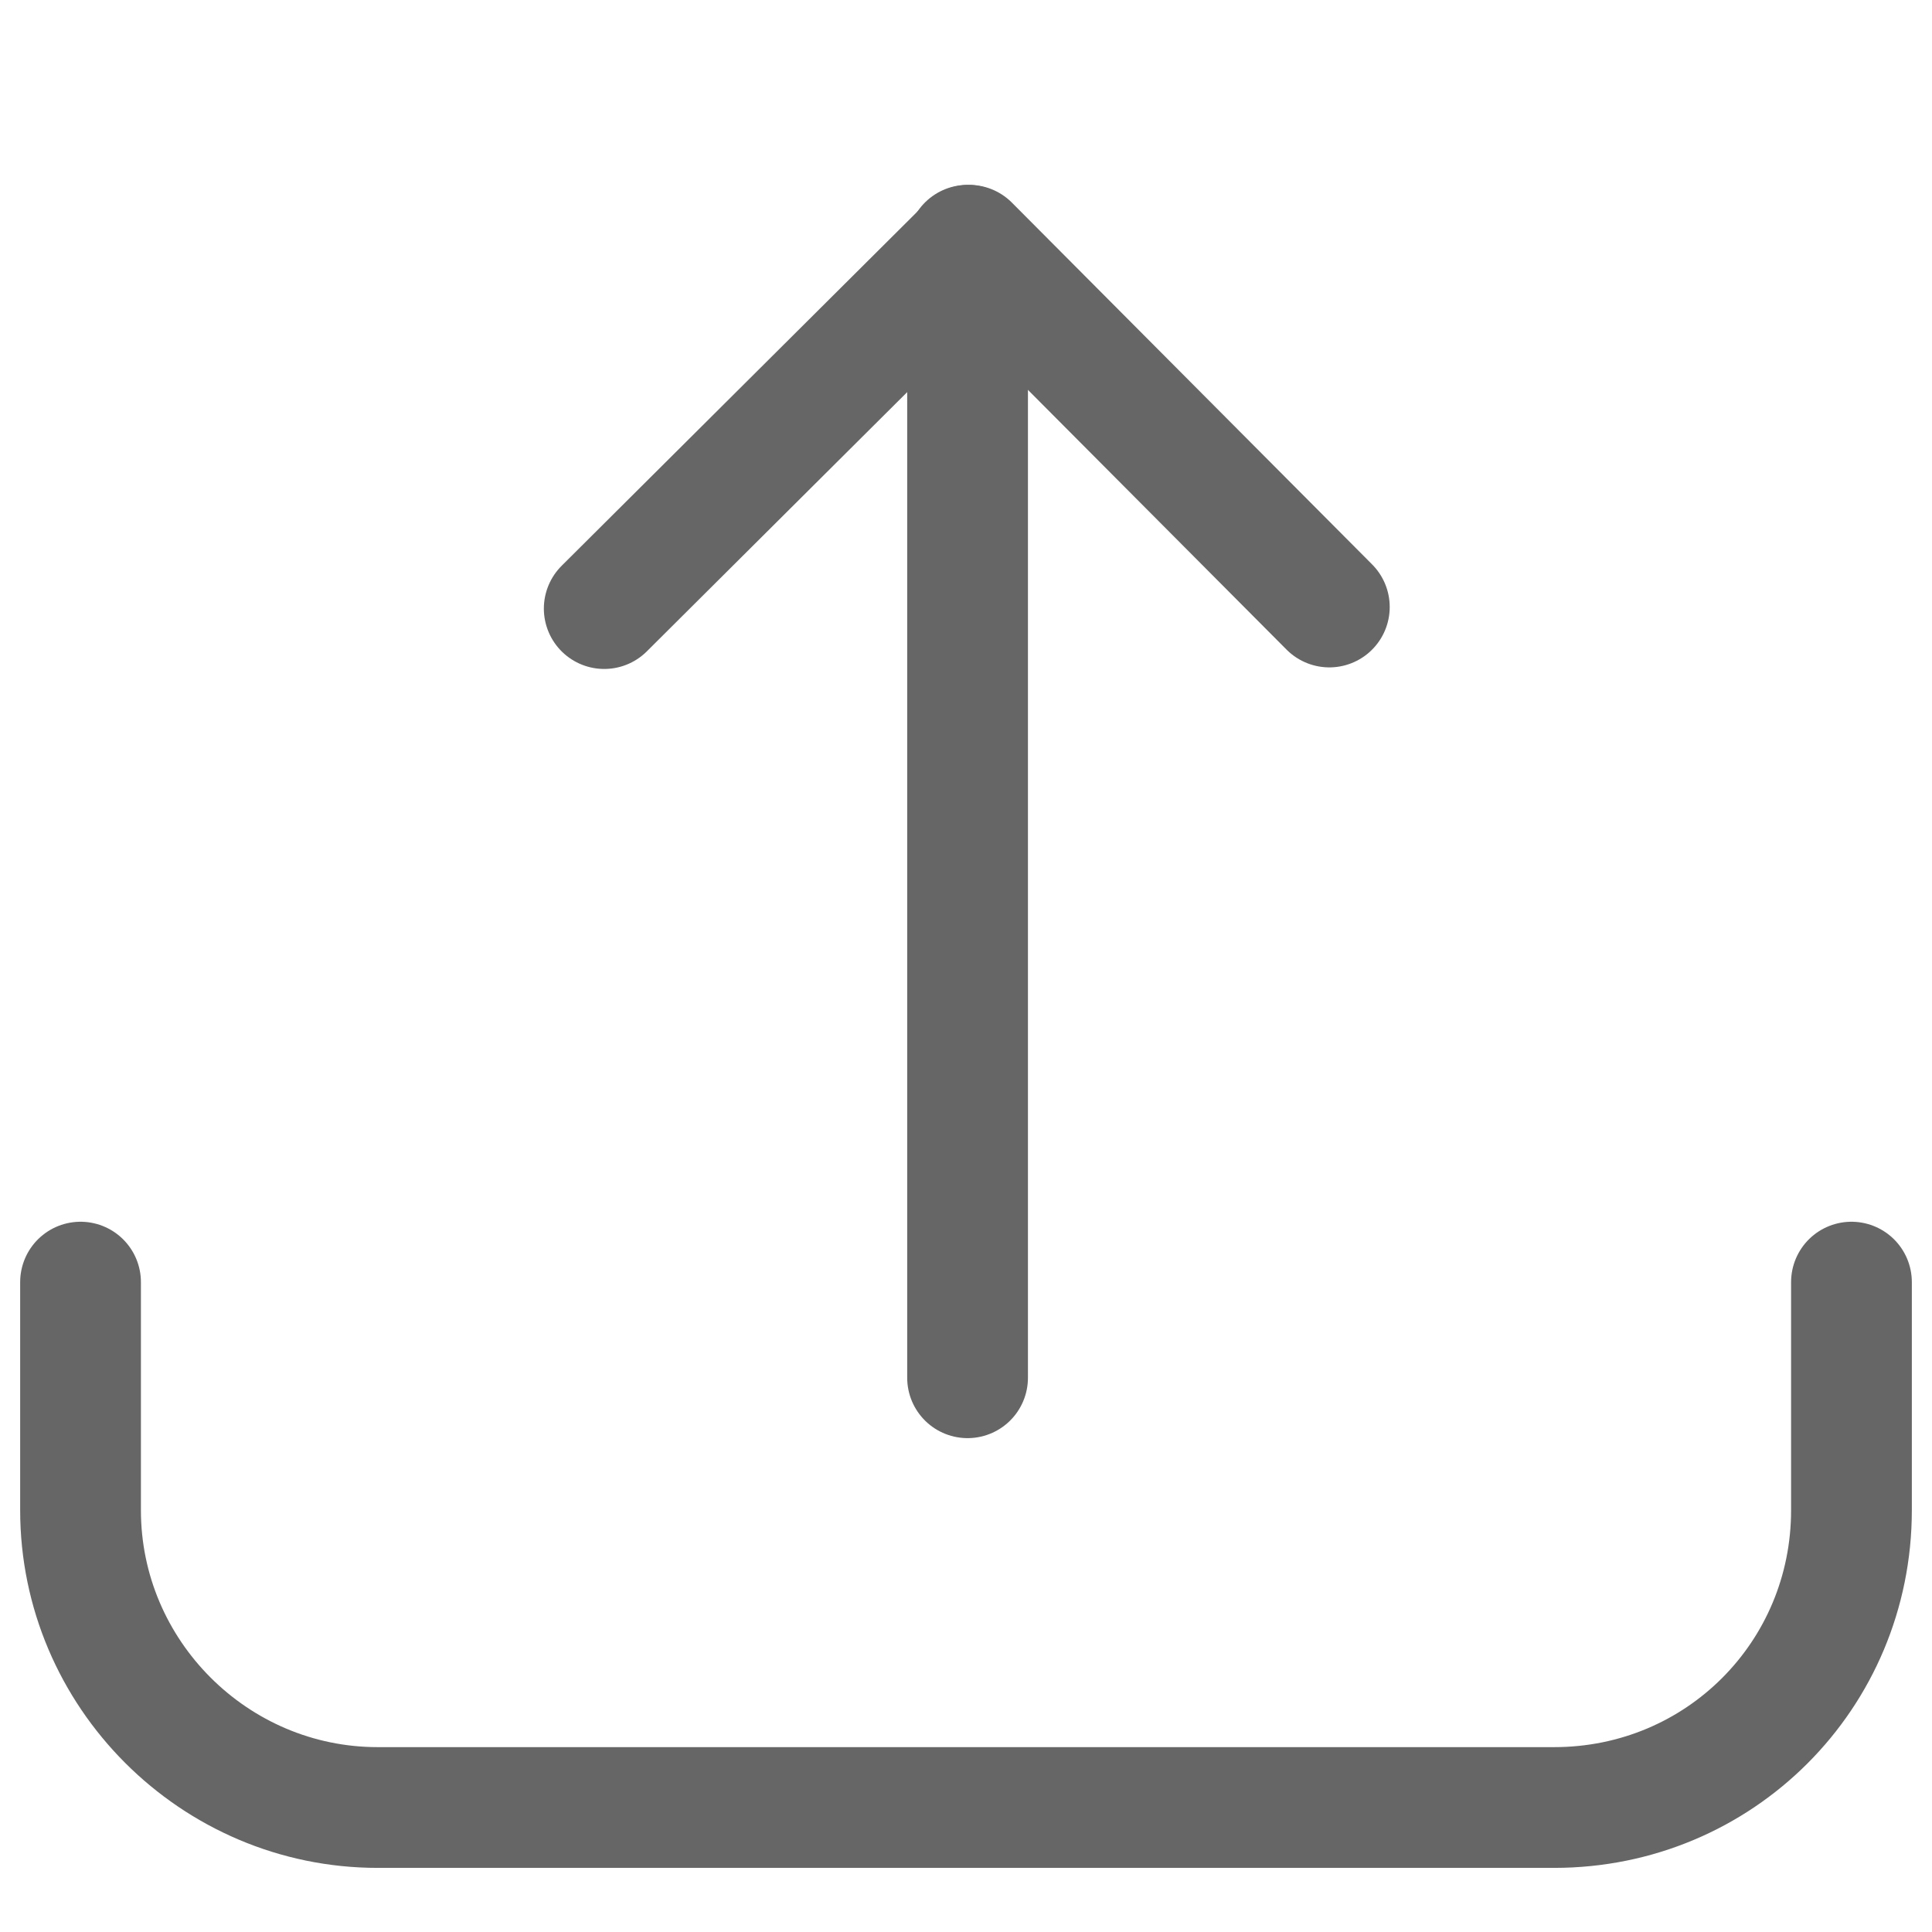 <svg width="16" height="16" viewBox="0 0 16 16" fill="none" xmlns="http://www.w3.org/2000/svg">
<path d="M15.333 10.618V12.507C15.333 13.874 14.239 14.969 12.871 14.969H3.128C1.774 14.969 0.667 13.861 0.667 12.507V10.618" stroke="#666666" stroke-linecap="round" stroke-linejoin="round"/>
<path d="M8.013 2.031L8.013 11.41" stroke="#666666" stroke-linecap="round" stroke-linejoin="round"/>
<path d="M11.009 5.027L8.026 2.031L5.004 5.04" stroke="#666666" stroke-linecap="round" stroke-linejoin="round"/>
</svg>
